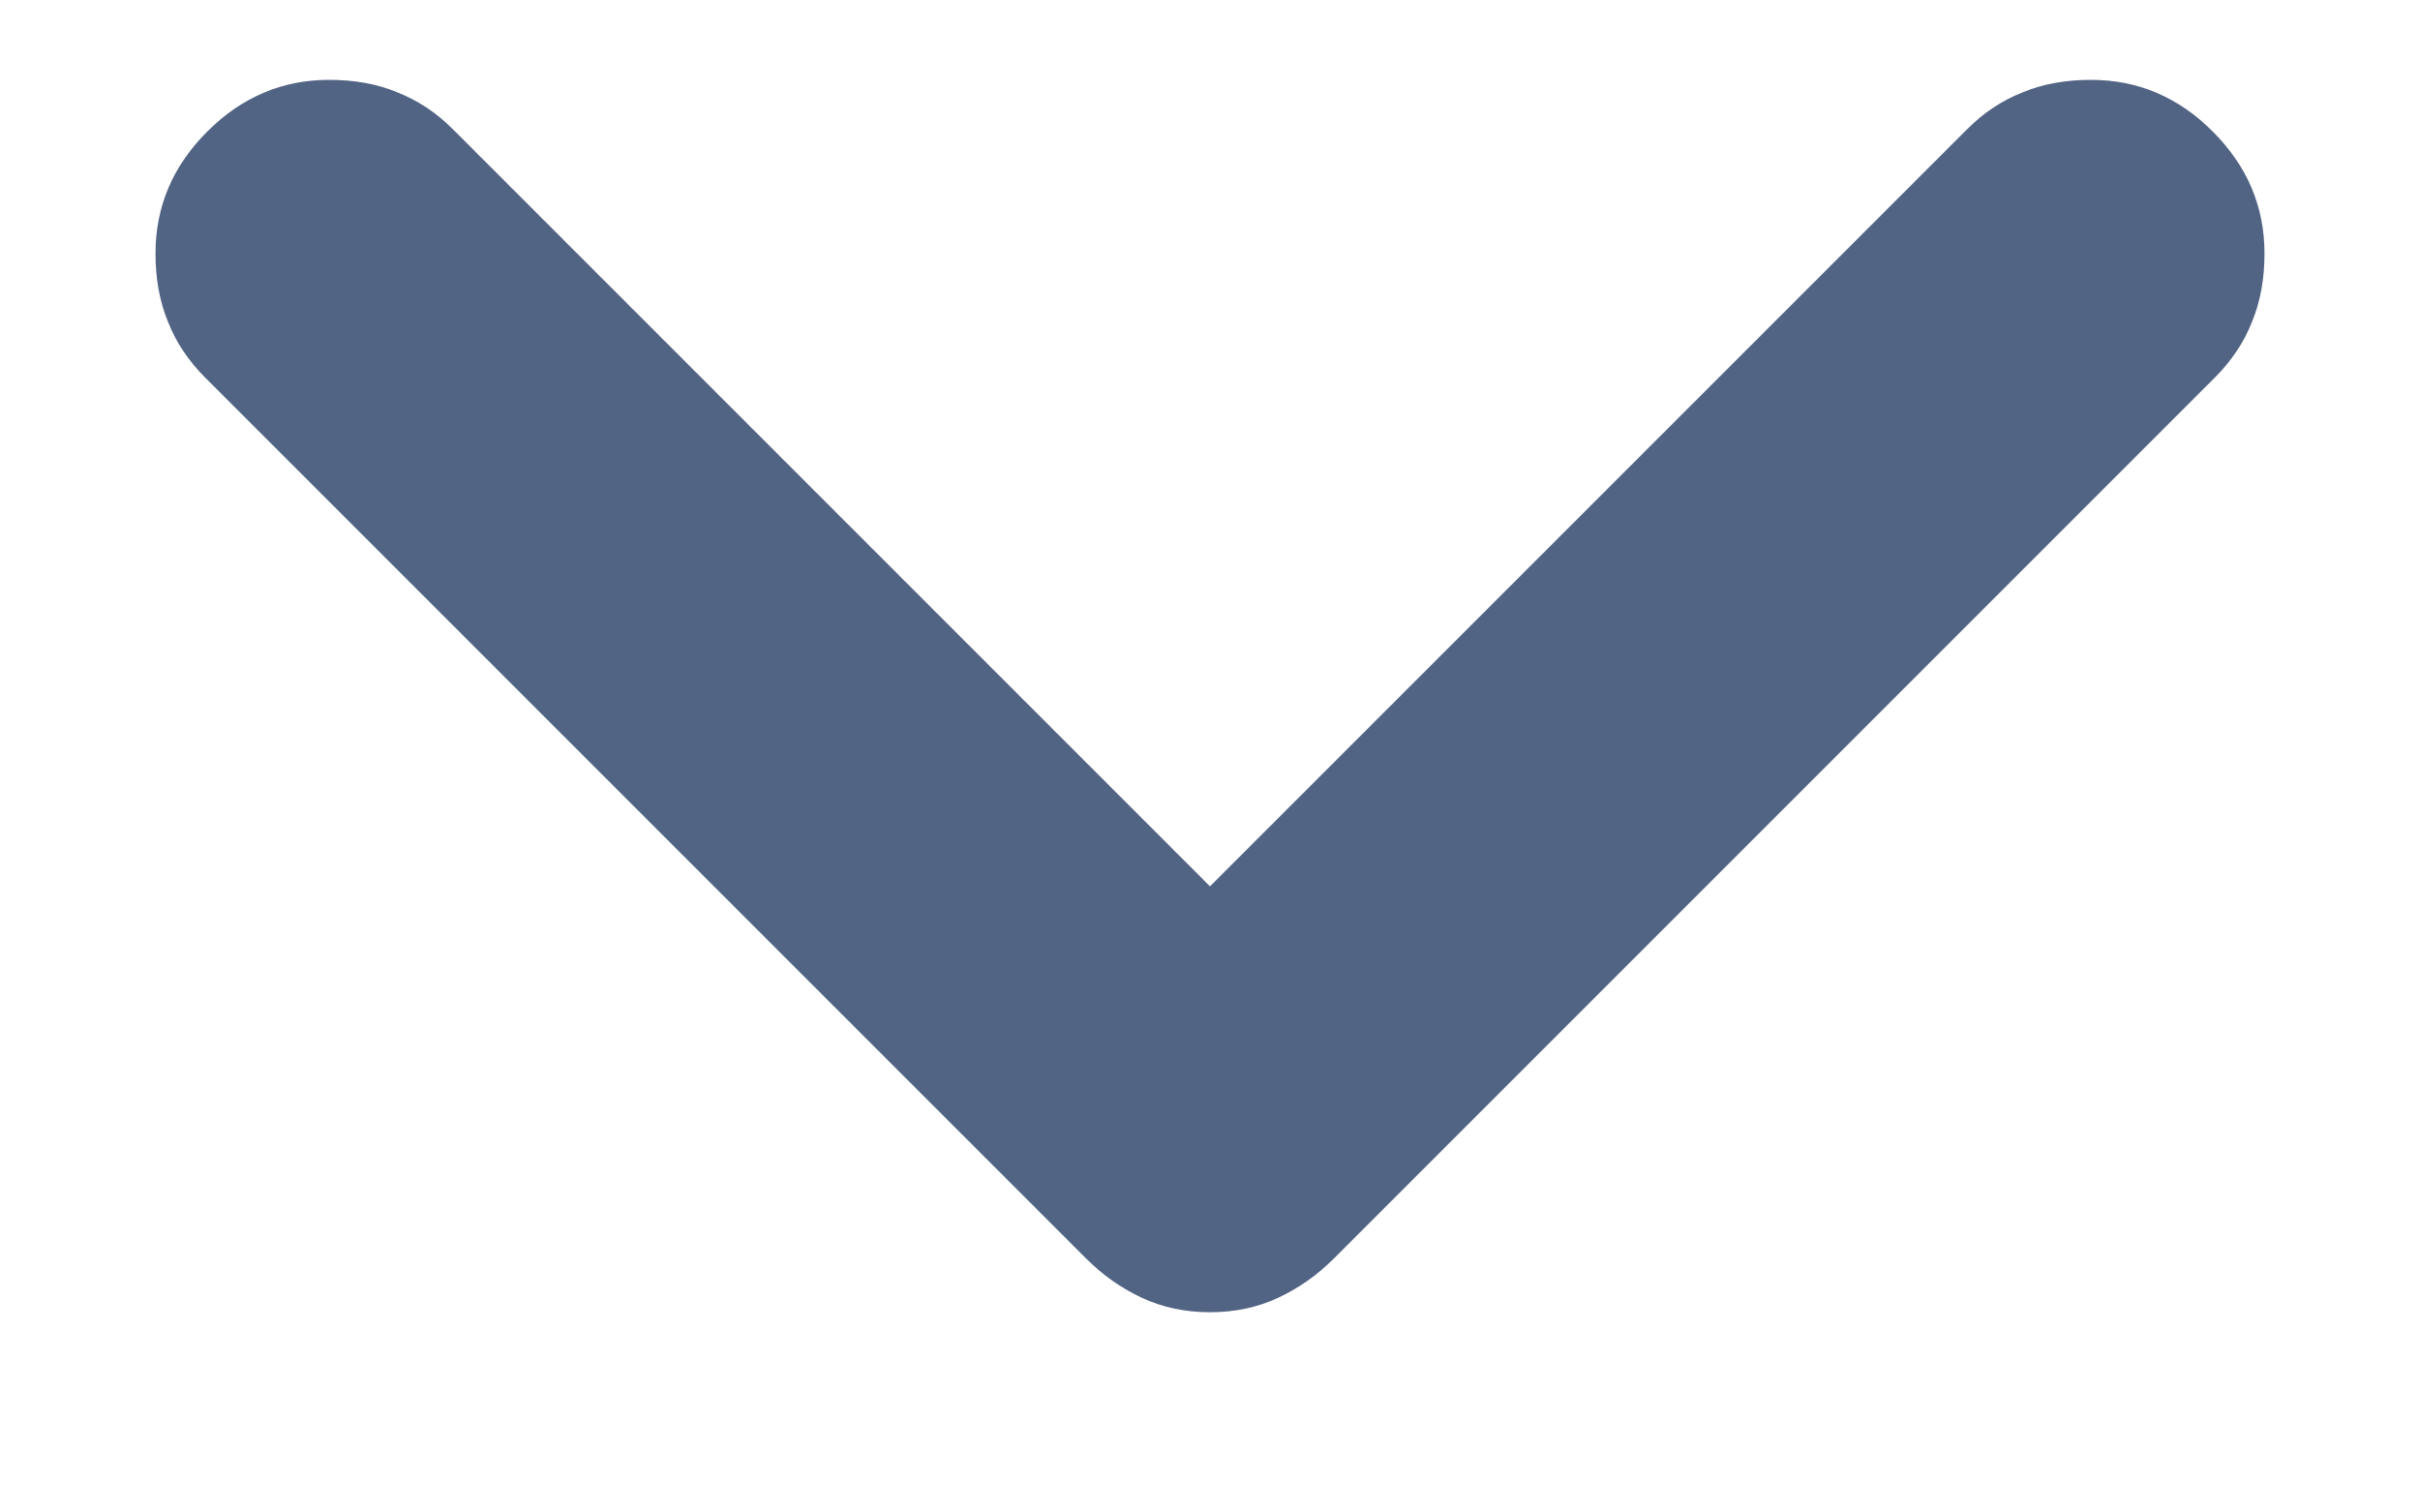 <svg width="8" height="5" viewBox="0 0 8 5" fill="none" xmlns="http://www.w3.org/2000/svg">
<path d="M4 4.338C3.918 4.338 3.843 4.322 3.774 4.29C3.706 4.258 3.645 4.215 3.59 4.16L0.678 1.248C0.623 1.193 0.582 1.132 0.555 1.063C0.527 0.995 0.514 0.92 0.514 0.838C0.514 0.683 0.571 0.549 0.685 0.435C0.799 0.321 0.933 0.264 1.088 0.264C1.17 0.264 1.245 0.277 1.313 0.305C1.382 0.332 1.443 0.373 1.498 0.428L4 2.93L6.502 0.428C6.557 0.373 6.618 0.332 6.687 0.305C6.755 0.277 6.83 0.264 6.912 0.264C7.067 0.264 7.202 0.321 7.315 0.435C7.429 0.549 7.486 0.683 7.486 0.838C7.486 0.92 7.473 0.995 7.445 1.063C7.418 1.132 7.377 1.193 7.322 1.248L4.41 4.16C4.355 4.215 4.294 4.258 4.226 4.29C4.157 4.322 4.082 4.338 4 4.338Z" fill="#526484"/>
</svg>
